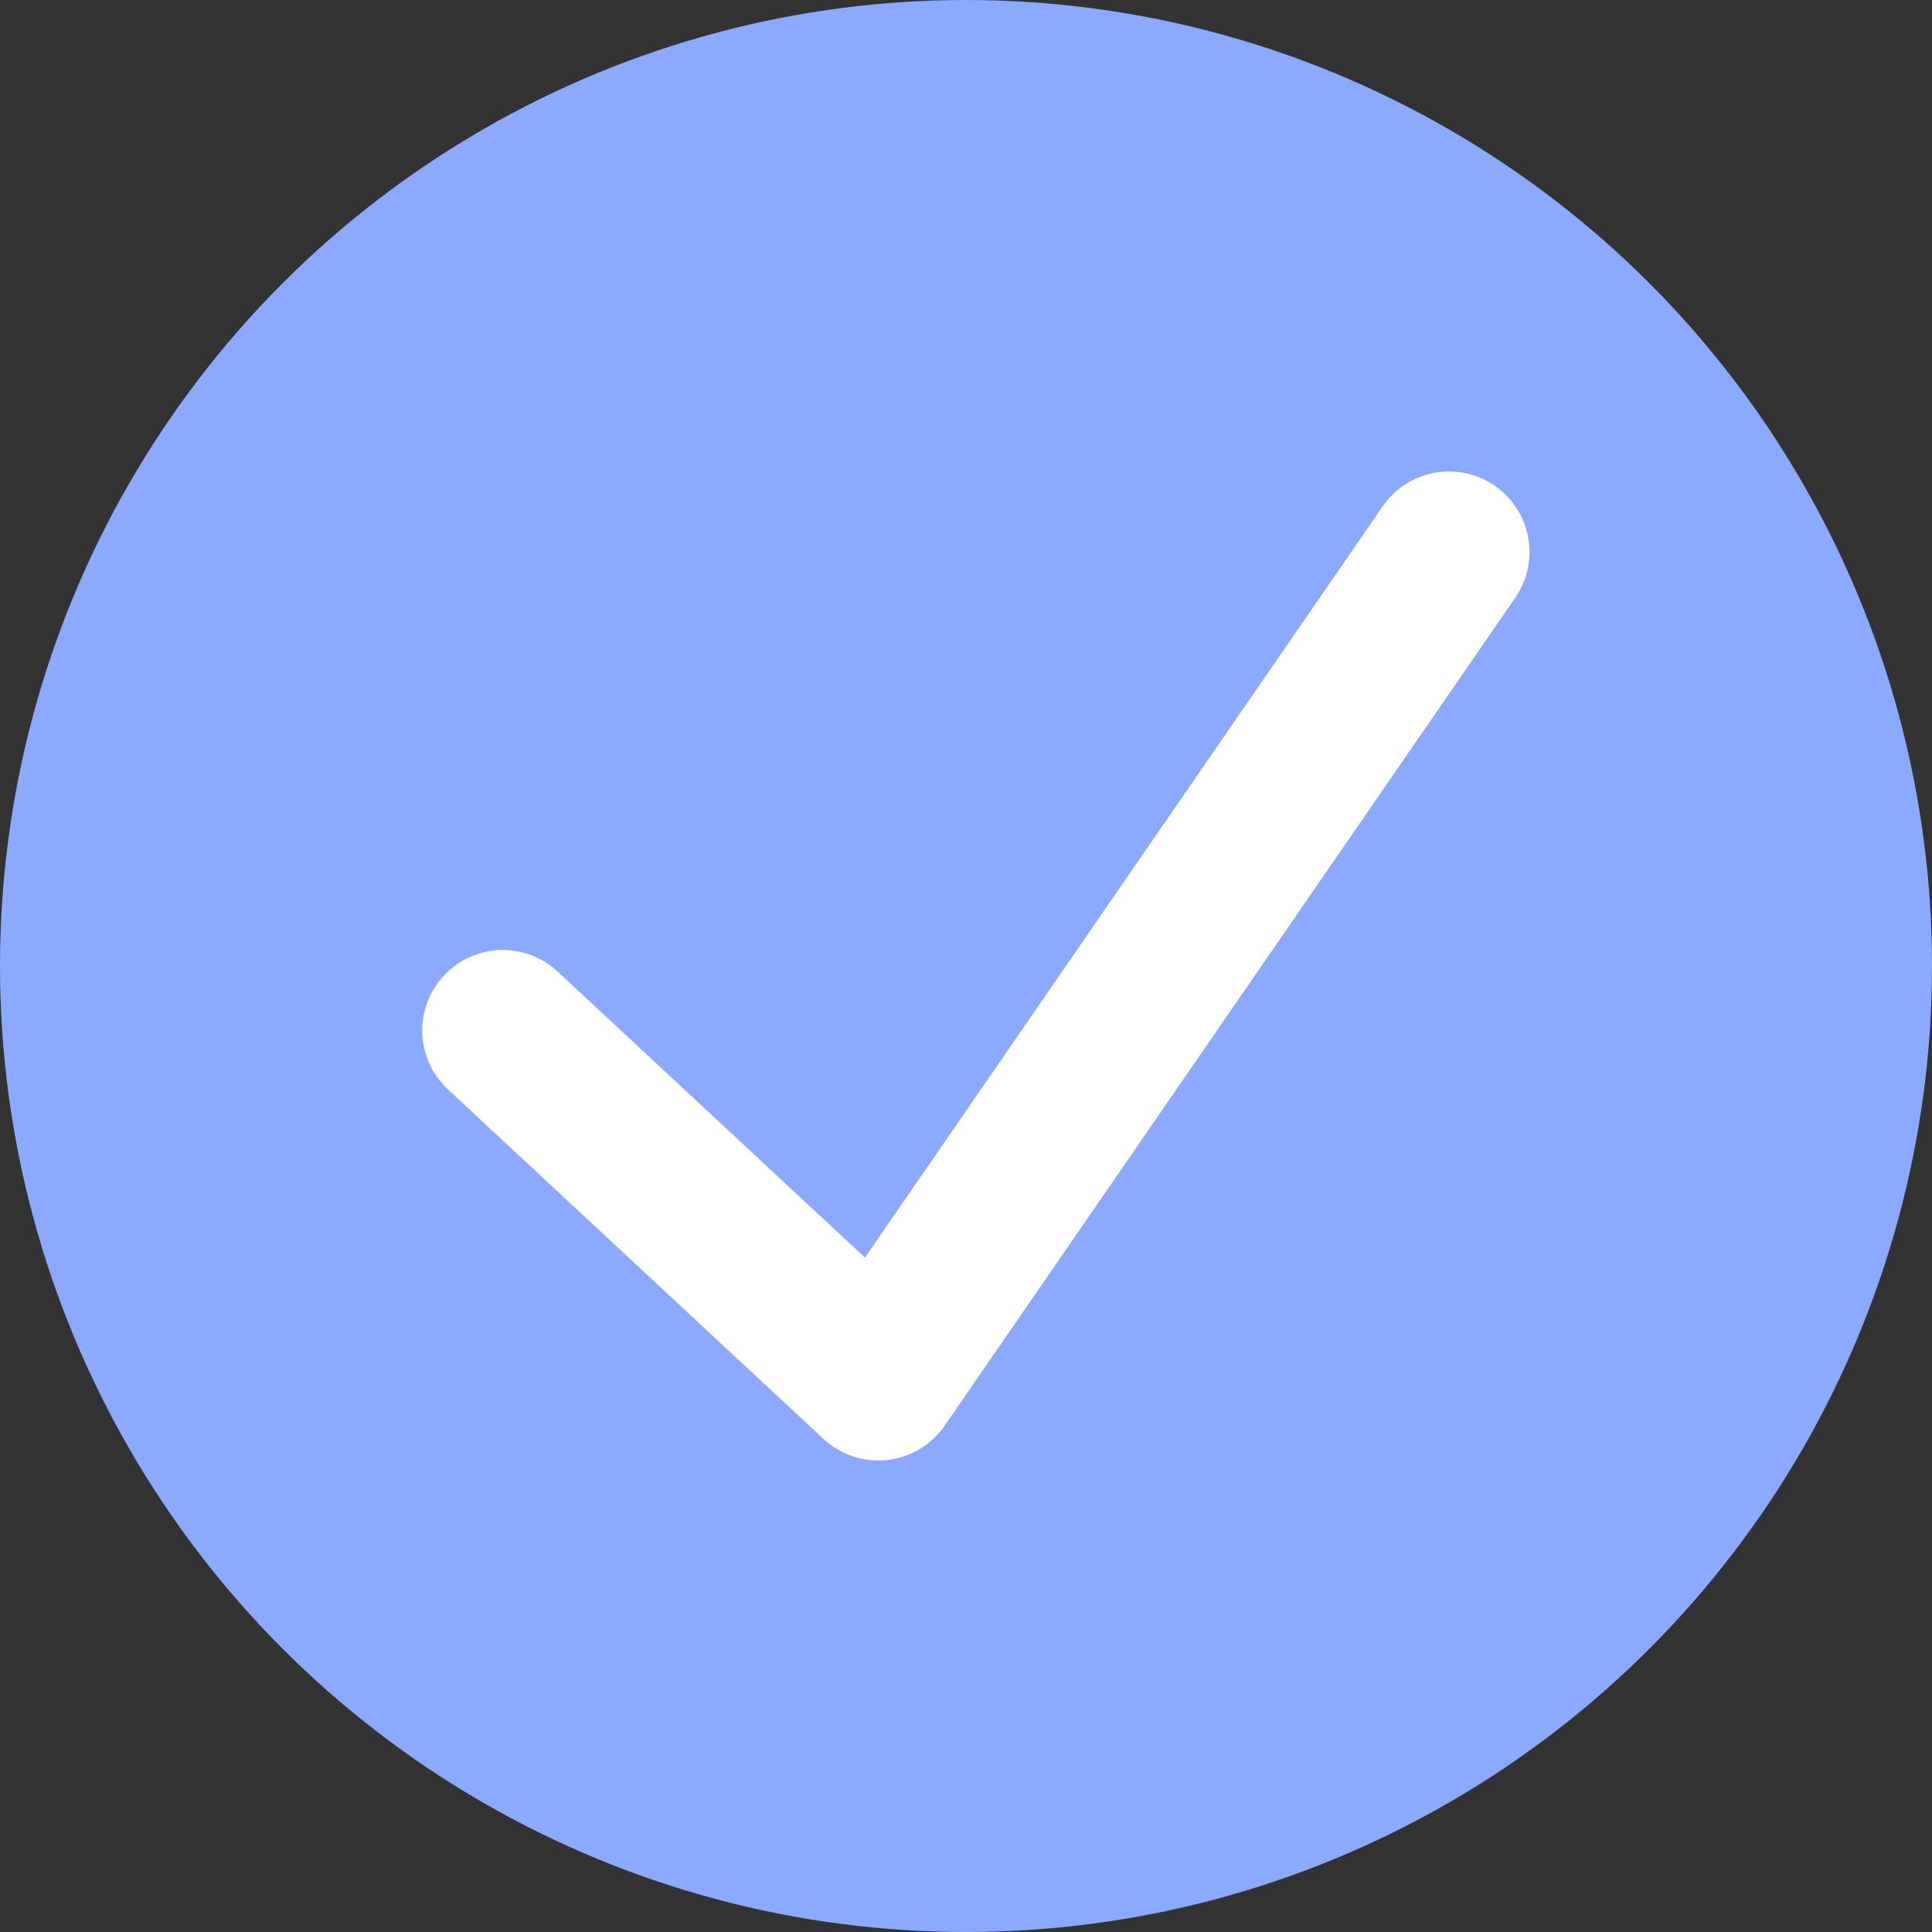 <?xml version="1.0" encoding="UTF-8"?>
<svg width="24px" height="24px" viewBox="0 0 24 24" version="1.1" xmlns="http://www.w3.org/2000/svg" xmlns:xlink="http://www.w3.org/1999/xlink">
    <rect x="0" y="0" width="24" height="24" fill="#333333" stroke="none"/>
    <title>编组 2</title>
    <g id="页面-2" stroke="none" stroke-width="1" fill="none" fill-rule="evenodd">
        <g id="资料备份-12" transform="translate(-348, -956)">
            <g id="编组-2" transform="translate(348, 956)">
                <circle id="椭圆形" fill="#8AA9FF" cx="12" cy="12" r="12"></circle>
                <polyline id="路径-10" stroke="#FFFFFF" stroke-width="2" stroke-linecap="round" stroke-linejoin="round" points="6.245 12.801 10.911 17.143 18 6.857"></polyline>
            </g>
        </g>
    </g>
</svg>